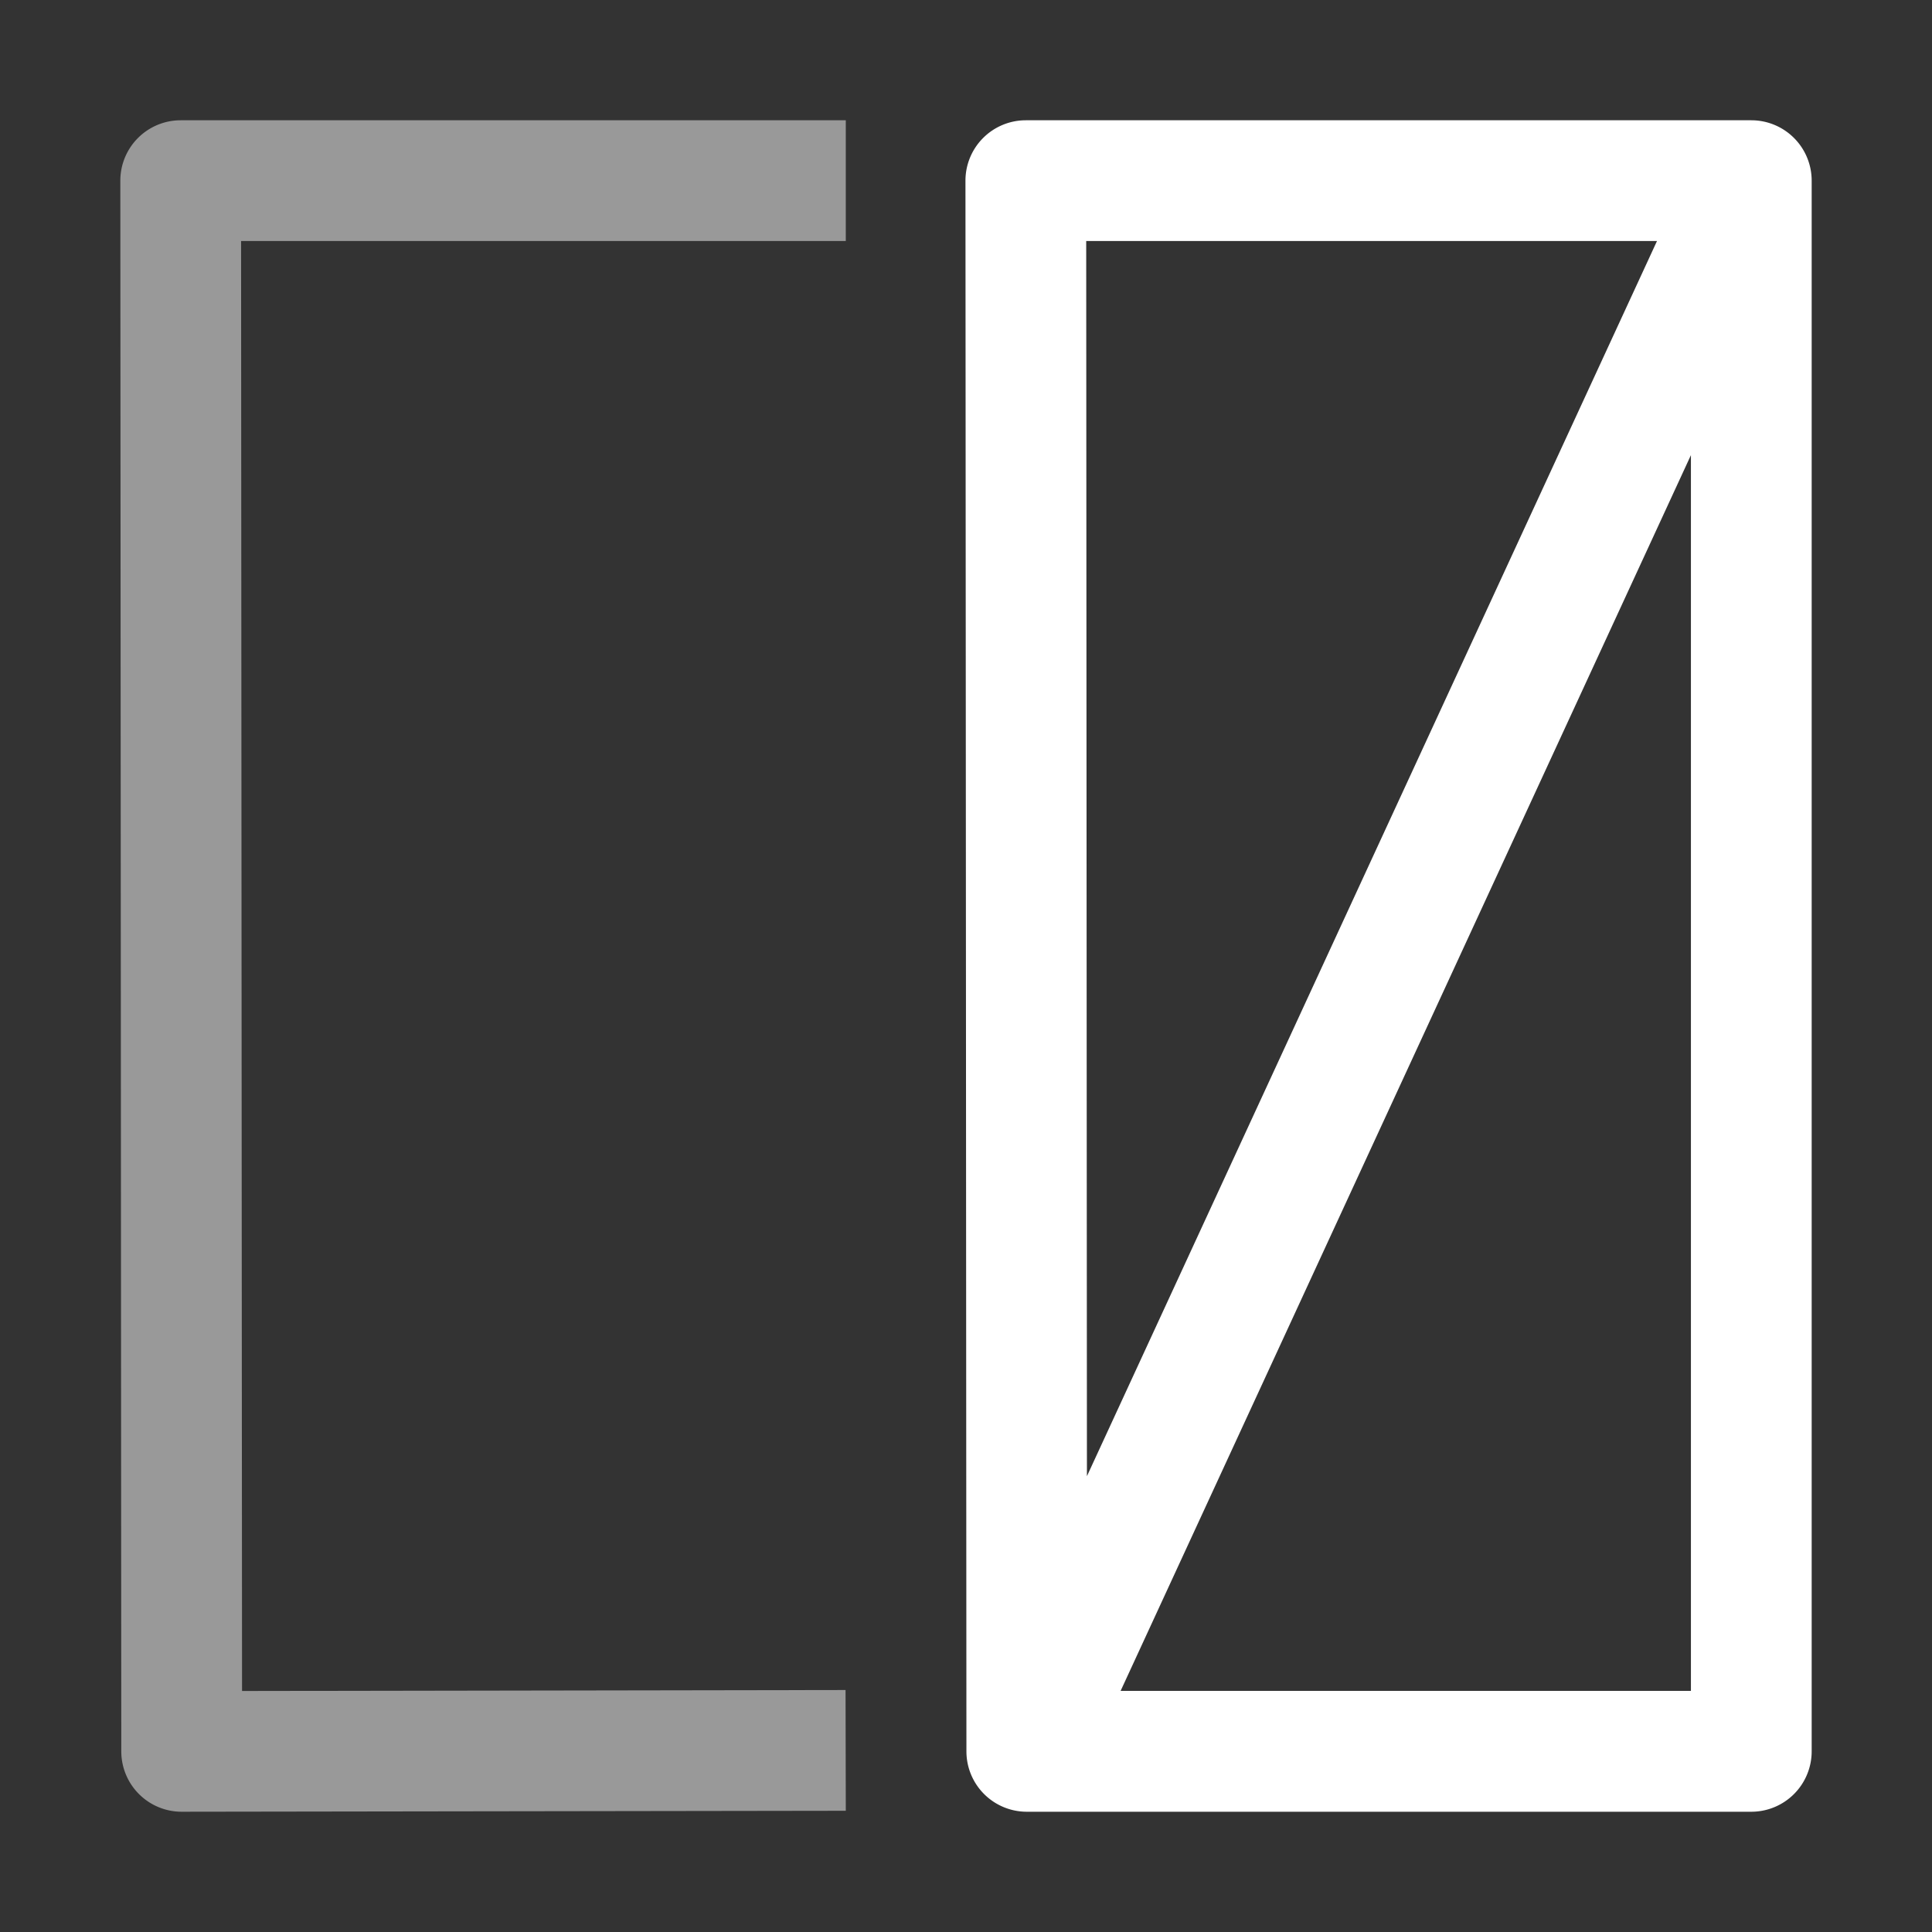 <svg height="1600" viewBox="0 0 1600 1600" width="1600" xmlns="http://www.w3.org/2000/svg" xmlns:inkscape="http://www.inkscape.org/namespaces/inkscape" xmlns:sodipodi="http://sodipodi.sourceforge.net/DTD/sodipodi-0.dtd"><rect x="0" y="0" width="1600" height="1600" fill="#333333" stroke="none"/><sodipodi:namedview pagecolor="#303030" showgrid="true"><inkscape:grid id="grid5" units="px" spacingx="100" spacingy="100" color="#4772b3" opacity="0.2" visible="true" /></sodipodi:namedview><g fill="#fff"><g enable-background="new" transform="matrix(-100 0 0 100 20999.65 -28300.395)"><path d="m286.492 242a.5.5 0 0 0 -.5.5l.008 13.008a.5.5 0 0 0 .5.5h6a.5.5 0 0 0 .5-.5v-13.008a.5.5 0 0 0 -.5-.5zm.5 1h4.727l-4.721 10.229zm5.008 1.773v10.234h-4.723z" transform="matrix(-1 0 0 1 487.993 42)"/><path d="m202.992 284v1h5.008l-.008 12.008-4.998-.008-.002 1 5.5.008a.5.5 0 0 0 .5-.5l.008-13.008a.5.5 0 0 0 -.5-.5z" opacity=".5"/></g></g></svg>
